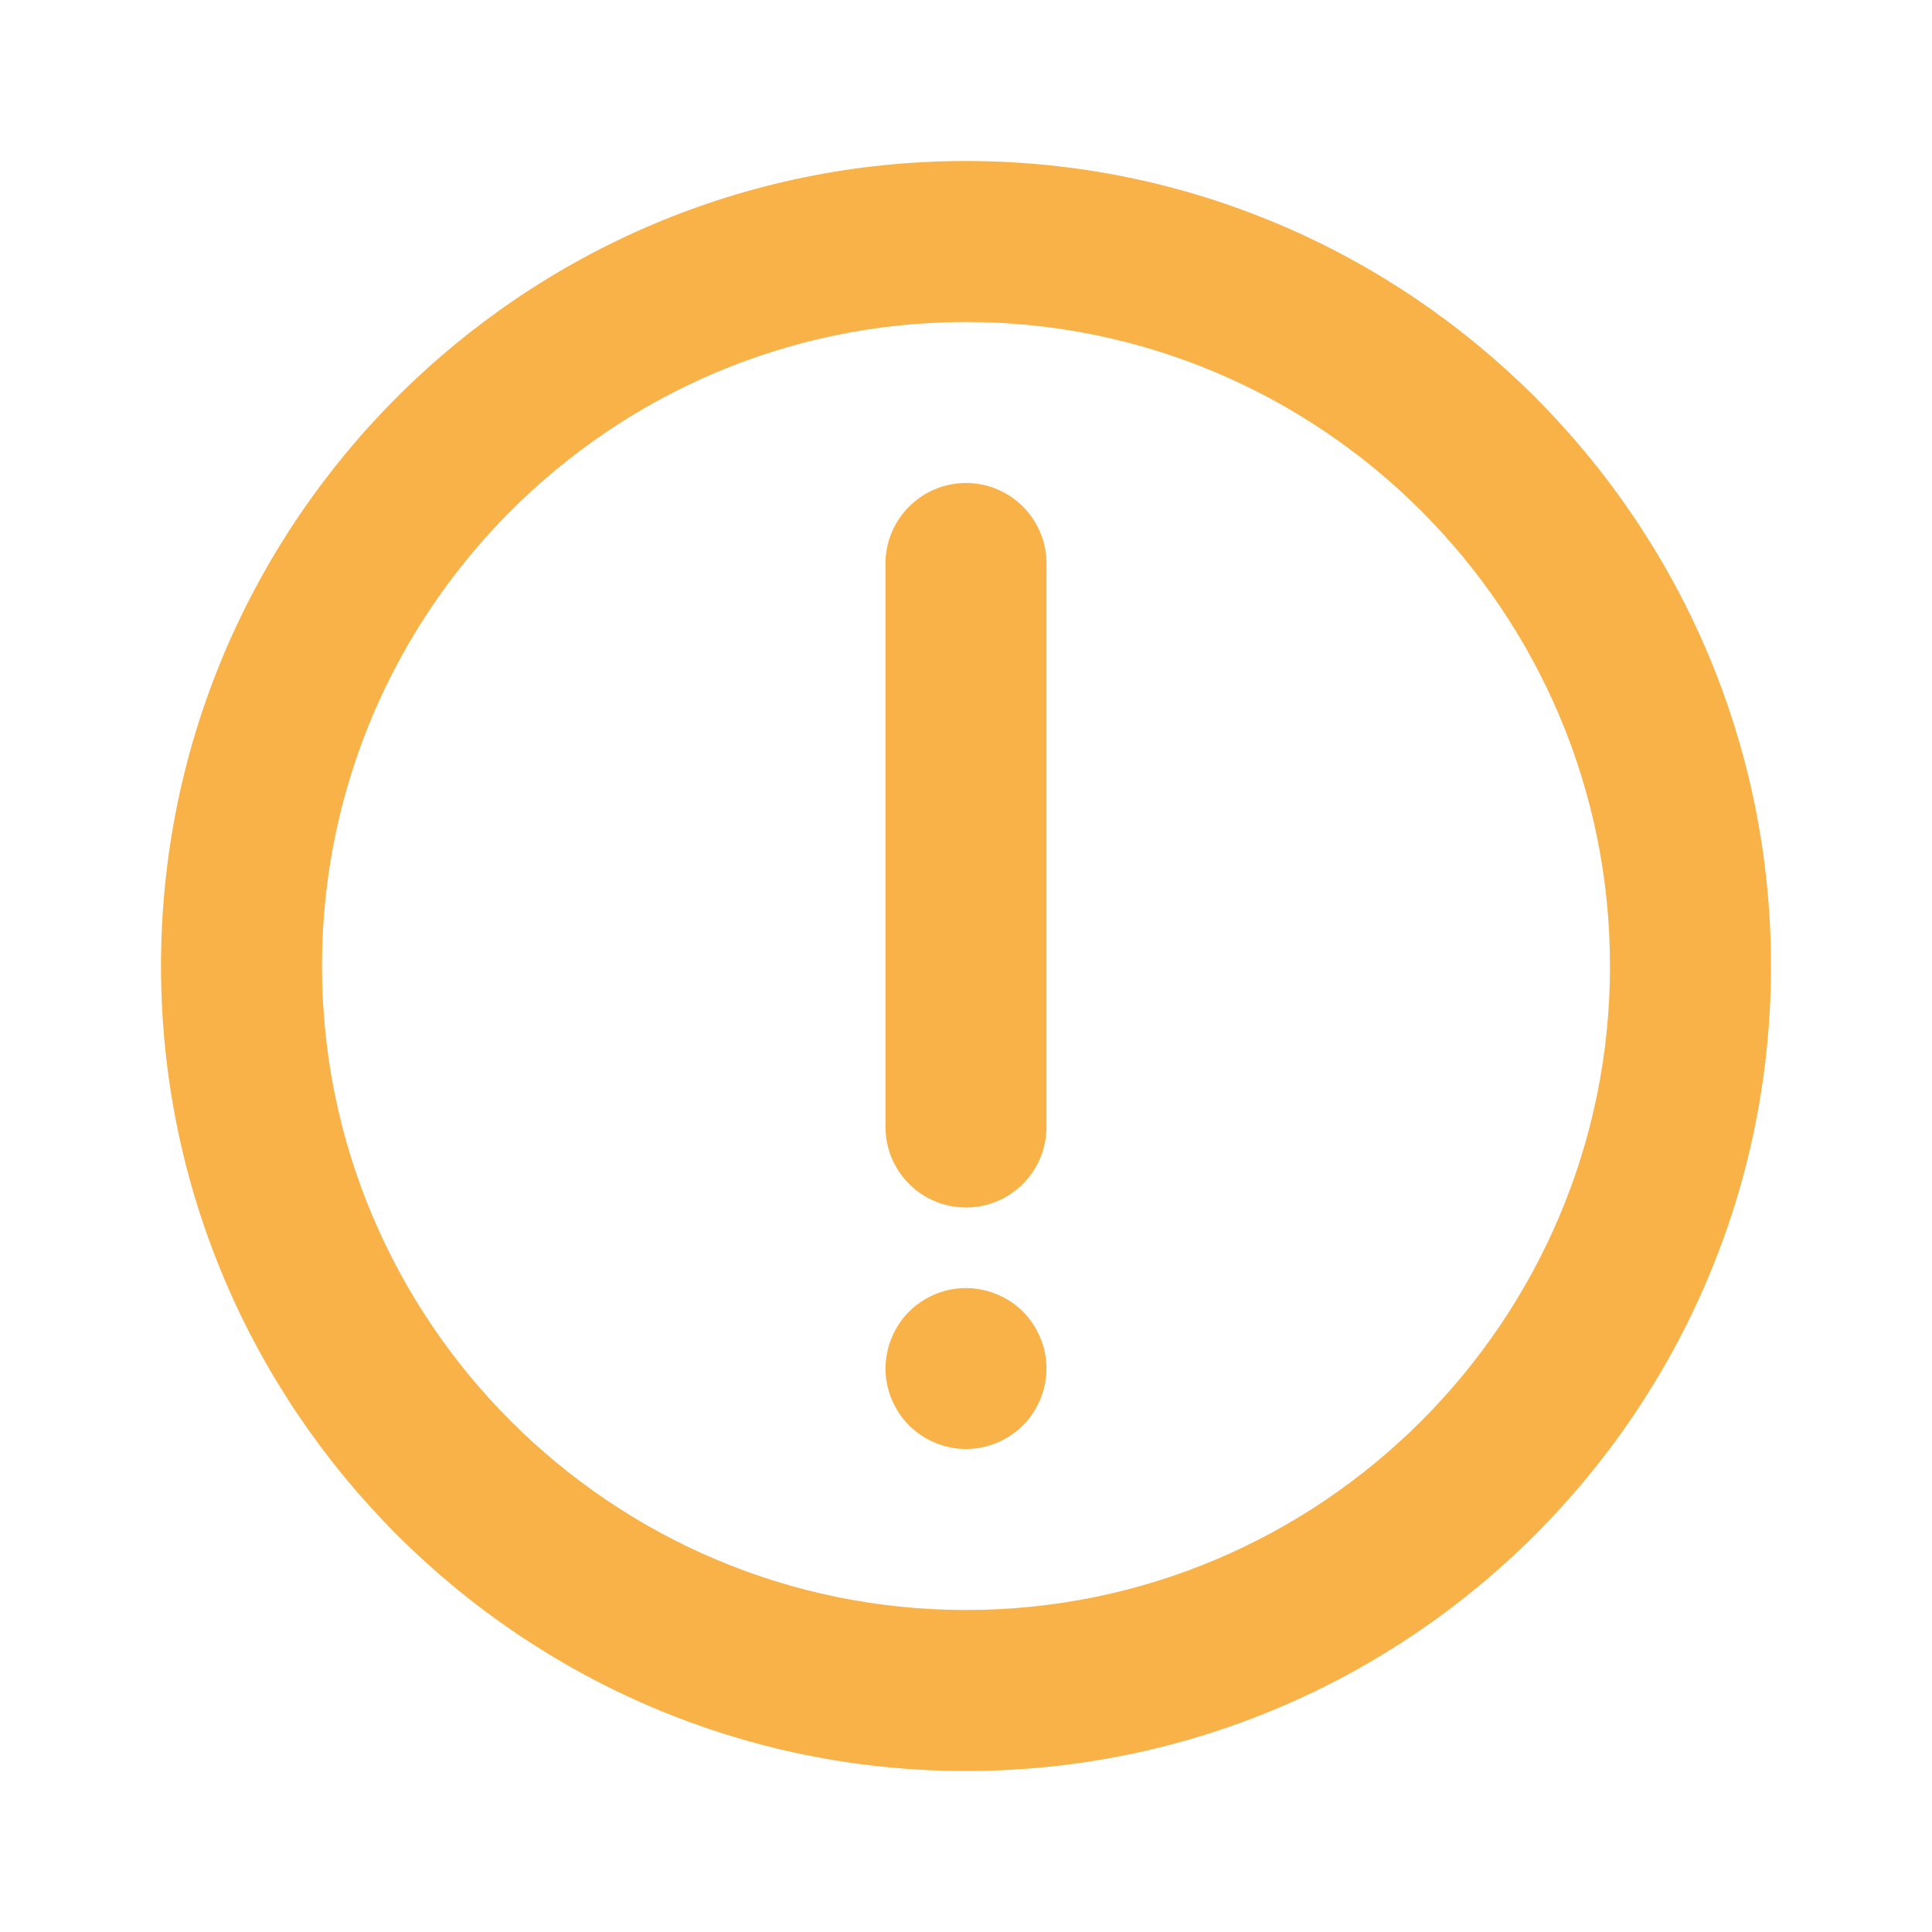 <svg width="24" height="24" viewBox="0 0 24 24" fill="none" xmlns="http://www.w3.org/2000/svg">
<path d="M12 15C11.448 15 11 14.552 11 14V7C11 6.448 11.448 6 12 6C12.552 6 13 6.448 13 7V14C13 14.552 12.552 15 12 15Z" fill="#F9B247"/>
<path d="M12 18C11.737 18 11.479 17.893 11.293 17.707C11.107 17.521 11 17.263 11 17C11 16.935 11.007 16.869 11.02 16.805C11.032 16.741 11.052 16.678 11.077 16.618C11.102 16.557 11.133 16.499 11.169 16.445C11.205 16.39 11.247 16.339 11.293 16.293C11.339 16.247 11.39 16.205 11.445 16.169C11.499 16.133 11.557 16.102 11.618 16.077C11.678 16.052 11.741 16.032 11.805 16.02C12.13 15.954 12.475 16.061 12.707 16.293C12.753 16.339 12.795 16.39 12.831 16.445C12.867 16.499 12.898 16.557 12.923 16.618C12.948 16.678 12.968 16.741 12.98 16.805C12.993 16.869 13 16.935 13 17C13 17.263 12.893 17.521 12.707 17.707C12.521 17.893 12.263 18 12 18Z" fill="#F9B247"/>
<path d="M12 22C6.486 22 2 17.514 2 12C2 6.486 6.486 2 12 2C17.514 2 22 6.486 22 12C22 17.514 17.514 22 12 22ZM12 4C7.589 4 4 7.589 4 12C4 16.411 7.589 20 12 20C16.411 20 20 16.411 20 12C20 7.589 16.411 4 12 4Z" fill="#F9B247"/>
</svg>
